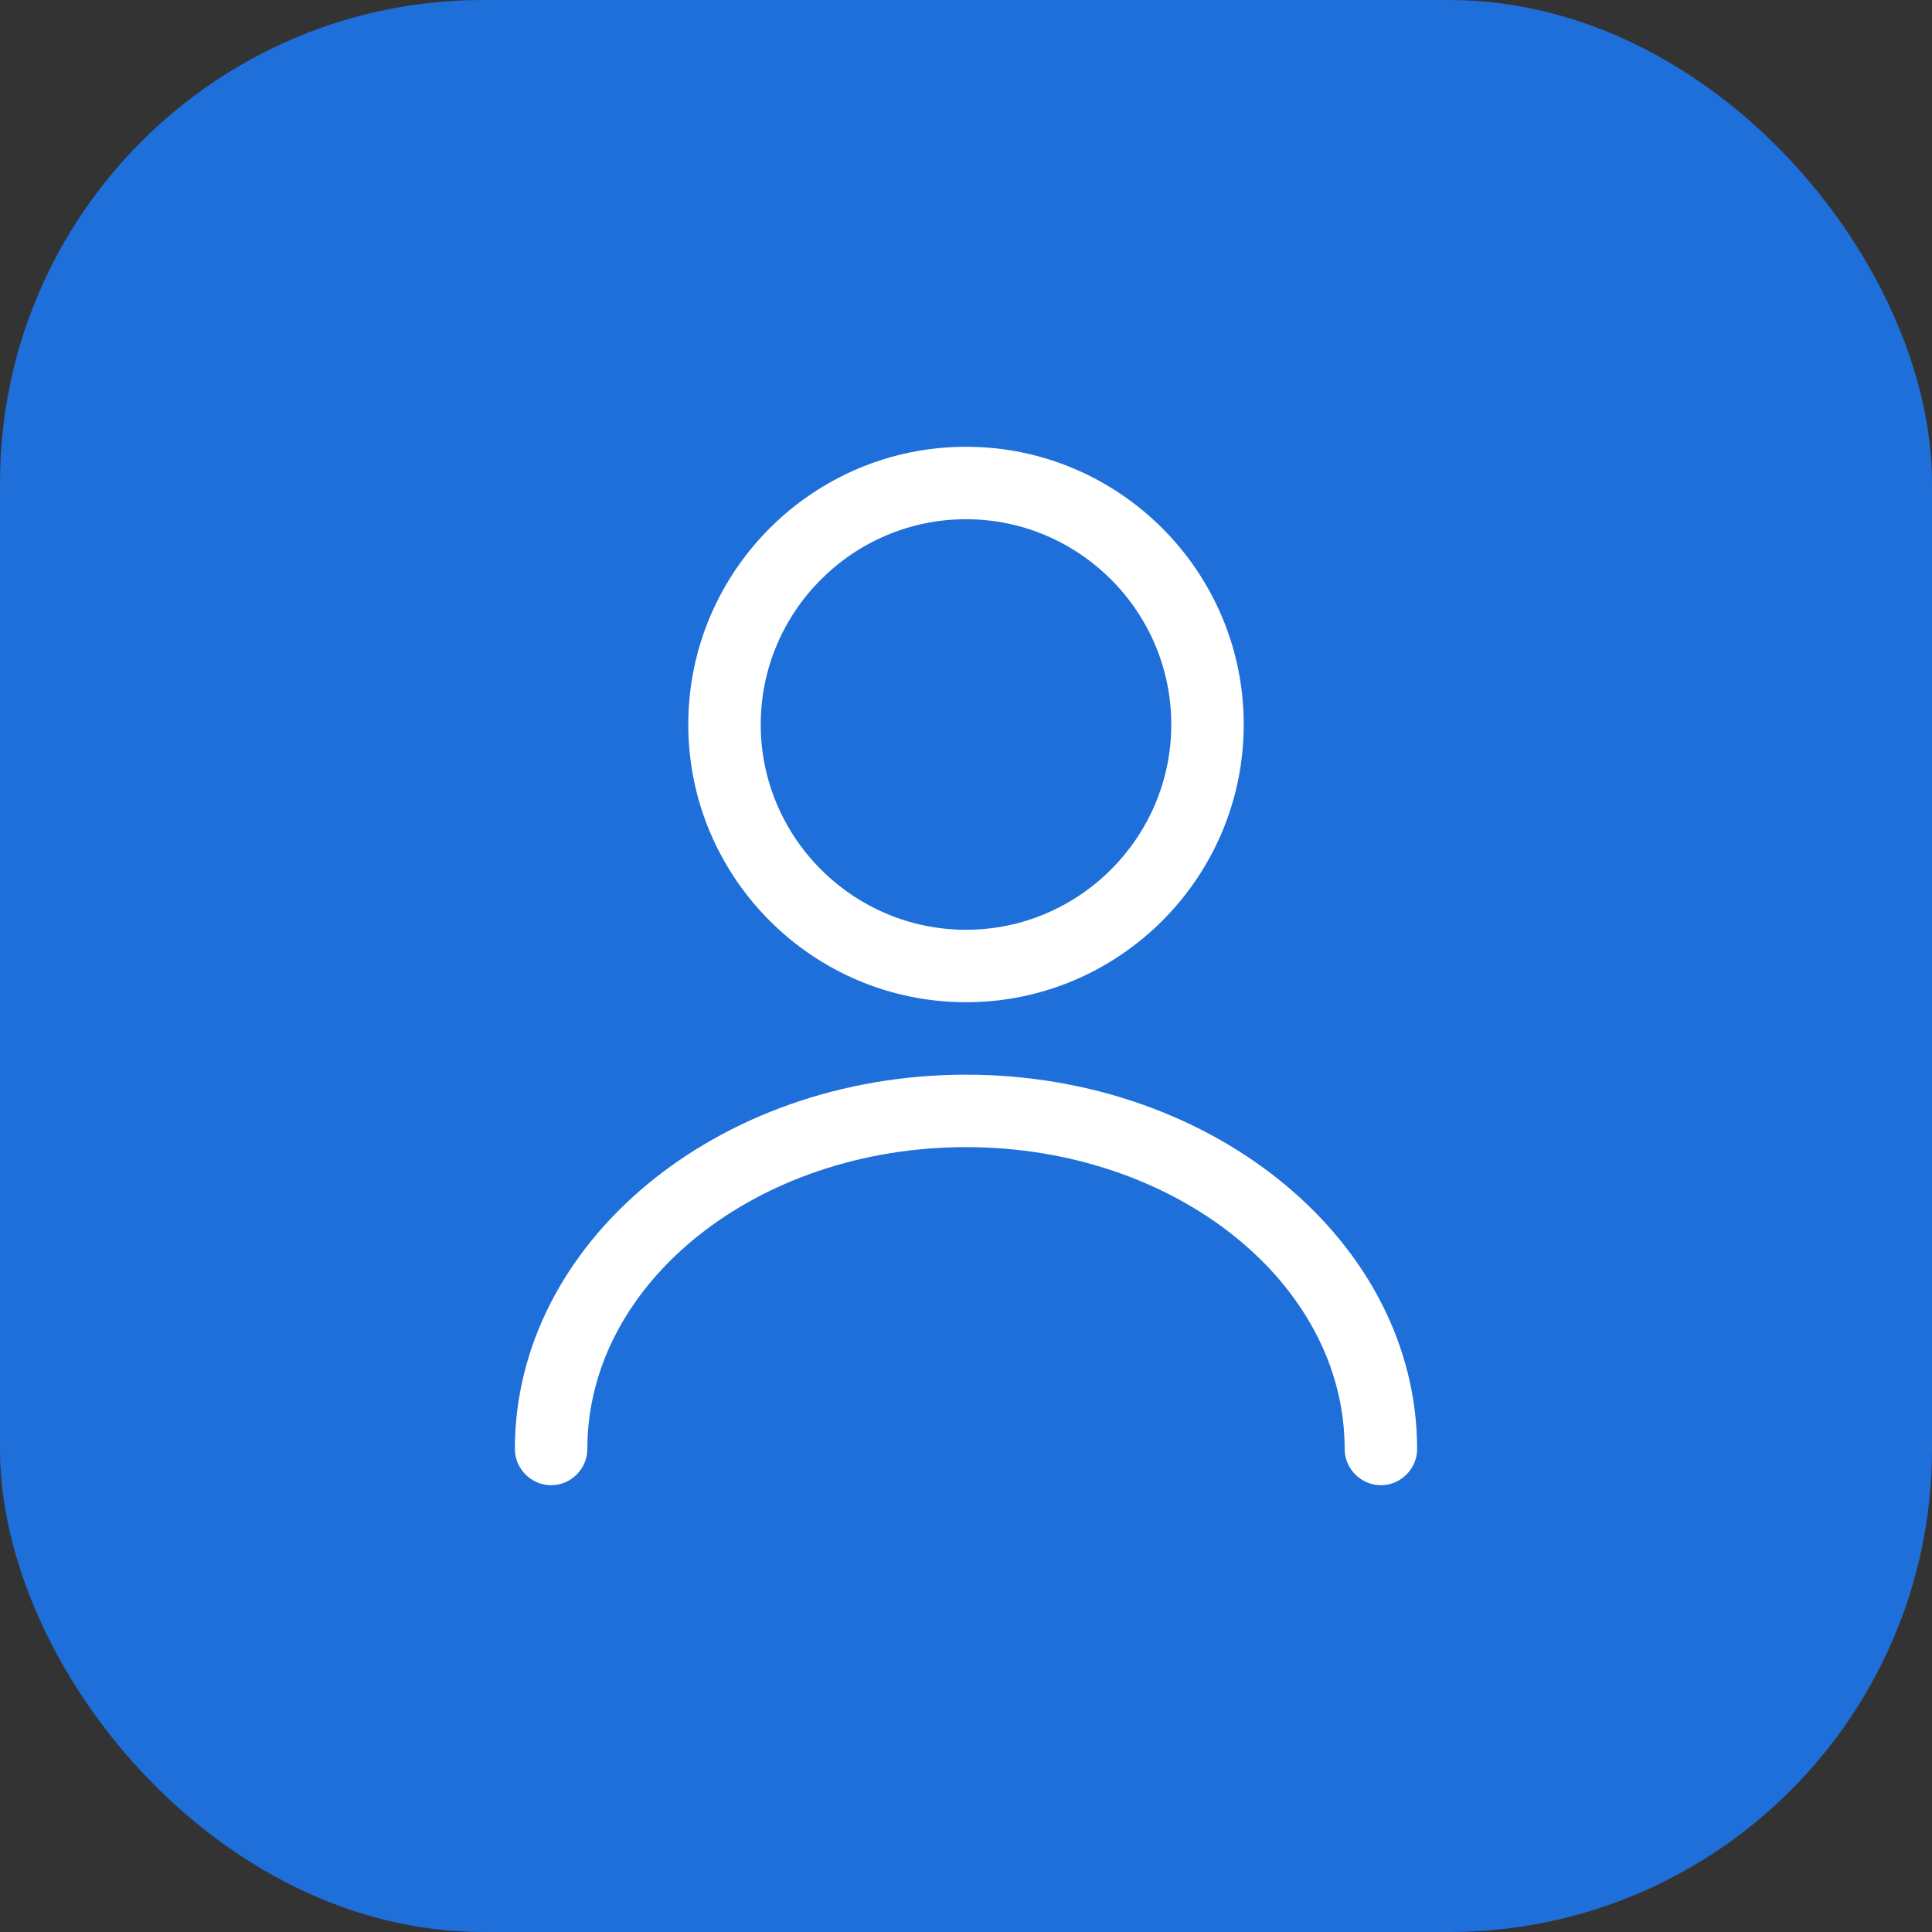 <svg width="40" height="40" viewBox="0 0 40 40" fill="none" xmlns="http://www.w3.org/2000/svg">
<rect x="0" y="0" width="40" height="40" fill="#333333" stroke="none"/>
<rect width="40" height="40" rx="10" fill="#1E6FD9"/>
<path d="M20 20.75C16.83 20.75 14.25 18.17 14.25 15C14.25 11.83 16.83 9.25 20 9.25C23.17 9.25 25.75 11.83 25.75 15C25.75 18.17 23.17 20.75 20 20.75ZM20 10.75C17.66 10.75 15.75 12.66 15.75 15C15.75 17.34 17.66 19.25 20 19.25C22.34 19.25 24.25 17.34 24.25 15C24.25 12.66 22.34 10.75 20 10.75Z" fill="white"/>
<path d="M28.59 30.75C28.18 30.75 27.84 30.41 27.84 30C27.84 26.55 24.32 23.75 20 23.75C15.68 23.75 12.16 26.55 12.16 30C12.16 30.41 11.82 30.75 11.41 30.75C11 30.75 10.66 30.41 10.66 30C10.66 25.73 14.85 22.25 20 22.25C25.15 22.25 29.34 25.73 29.34 30C29.34 30.41 29 30.75 28.59 30.75Z" fill="white"/>
</svg>
